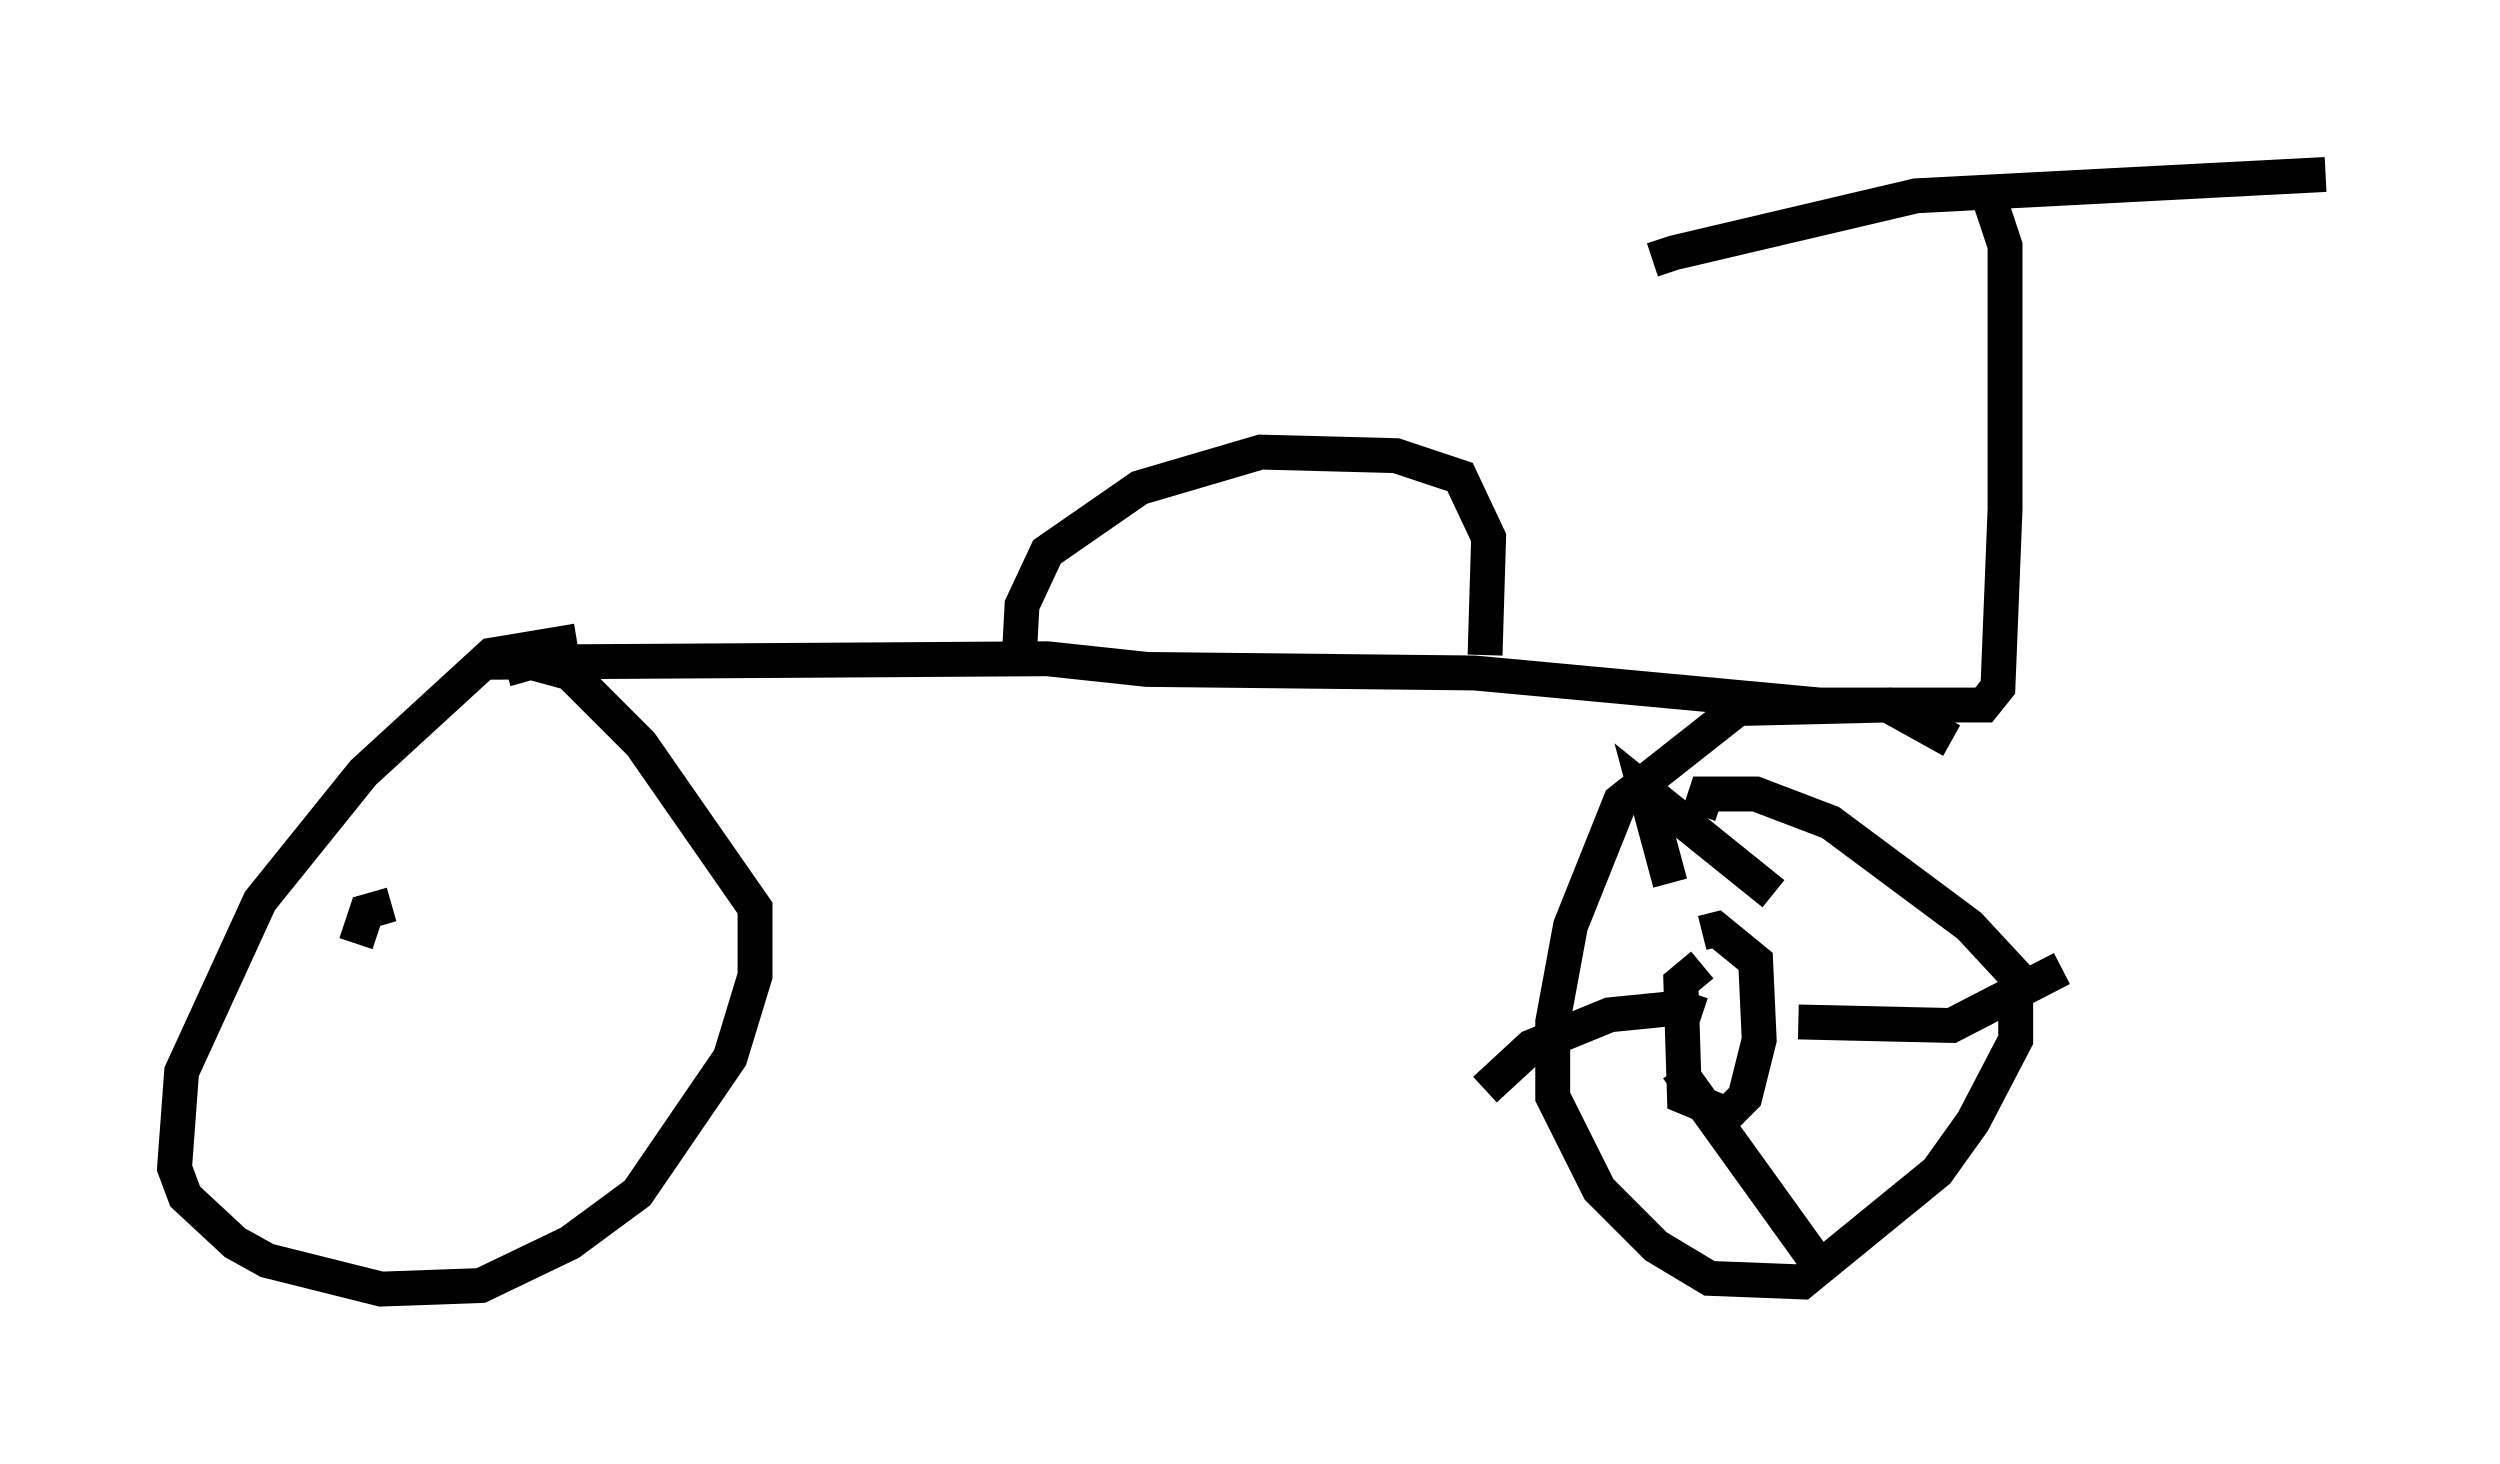 <?xml version="1.0" encoding="utf-8" ?>
<svg baseProfile="full" height="41.952" version="1.1" width="71.659" xmlns="http://www.w3.org/2000/svg" xmlns:ev="http://www.w3.org/2001/xml-events" xmlns:xlink="http://www.w3.org/1999/xlink"><defs /><rect fill="white" height="41.952" width="71.659" x="0" y="0" /><path d="M47.059, 8.063 m0.306, -0.613 l0.613, -0.204 6.942, -1.633 l11.74, -0.613 m-9.698, 0.51 l0.51, 1.531 0.0, 7.554 l-0.204, 5.104 -0.408, 0.51 l-4.696, 0.0 -9.902, -0.919 l-9.392, -0.102 -2.858, -0.306 l-16.129, 0.102 m2.654, -0.613 l-2.45, 0.408 -3.675, 3.369 l-2.96, 3.675 -2.246, 4.9 l-0.204, 2.756 0.306, 0.817 l1.429, 1.327 0.919, 0.51 l3.267, 0.817 2.858, -0.102 l2.552, -1.225 1.94, -1.429 l2.654, -3.879 0.715, -2.348 l0.0, -1.94 -3.267, -4.696 l-2.042, -2.042 -1.123, -0.306 l-0.715, 0.204 m41.446, 2.042 l-1.838, -1.021 -4.288, 0.102 l-3.369, 2.654 -1.429, 3.573 l-0.51, 2.756 0.0, 2.144 l1.327, 2.654 1.633, 1.633 l1.531, 0.919 2.654, 0.102 l3.879, -3.165 1.021, -1.429 l1.225, -2.348 0.0, -1.838 l-1.327, -1.429 -3.981, -2.96 l-2.144, -0.817 -1.429, 0.0 l-0.204, 0.613 m-6.125, -4.594 l0.102, -3.369 -0.817, -1.735 l-1.838, -0.613 -3.879, -0.102 l-3.471, 1.021 -2.654, 1.838 l-0.715, 1.531 -0.102, 1.94 m19.6, 8.371 l-0.613, 0.51 0.102, 3.267 l1.225, 0.51 0.51, -0.51 l0.408, -1.633 -0.102, -2.246 l-1.123, -0.919 -0.408, 0.102 m-0.715, 3.879 l4.185, 5.819 m-0.715, -7.146 l4.39, 0.102 3.165, -1.633 m-8.269, -2.144 l-3.675, -2.96 0.715, 2.654 m0.919, 3.777 l-0.613, -0.204 -2.042, 0.204 l-2.246, 0.919 -1.327, 1.225 m-31.34, -5.308 l-0.715, 0.204 -0.306, 0.919 " fill="none" stroke="black" stroke-width="1" /></svg>